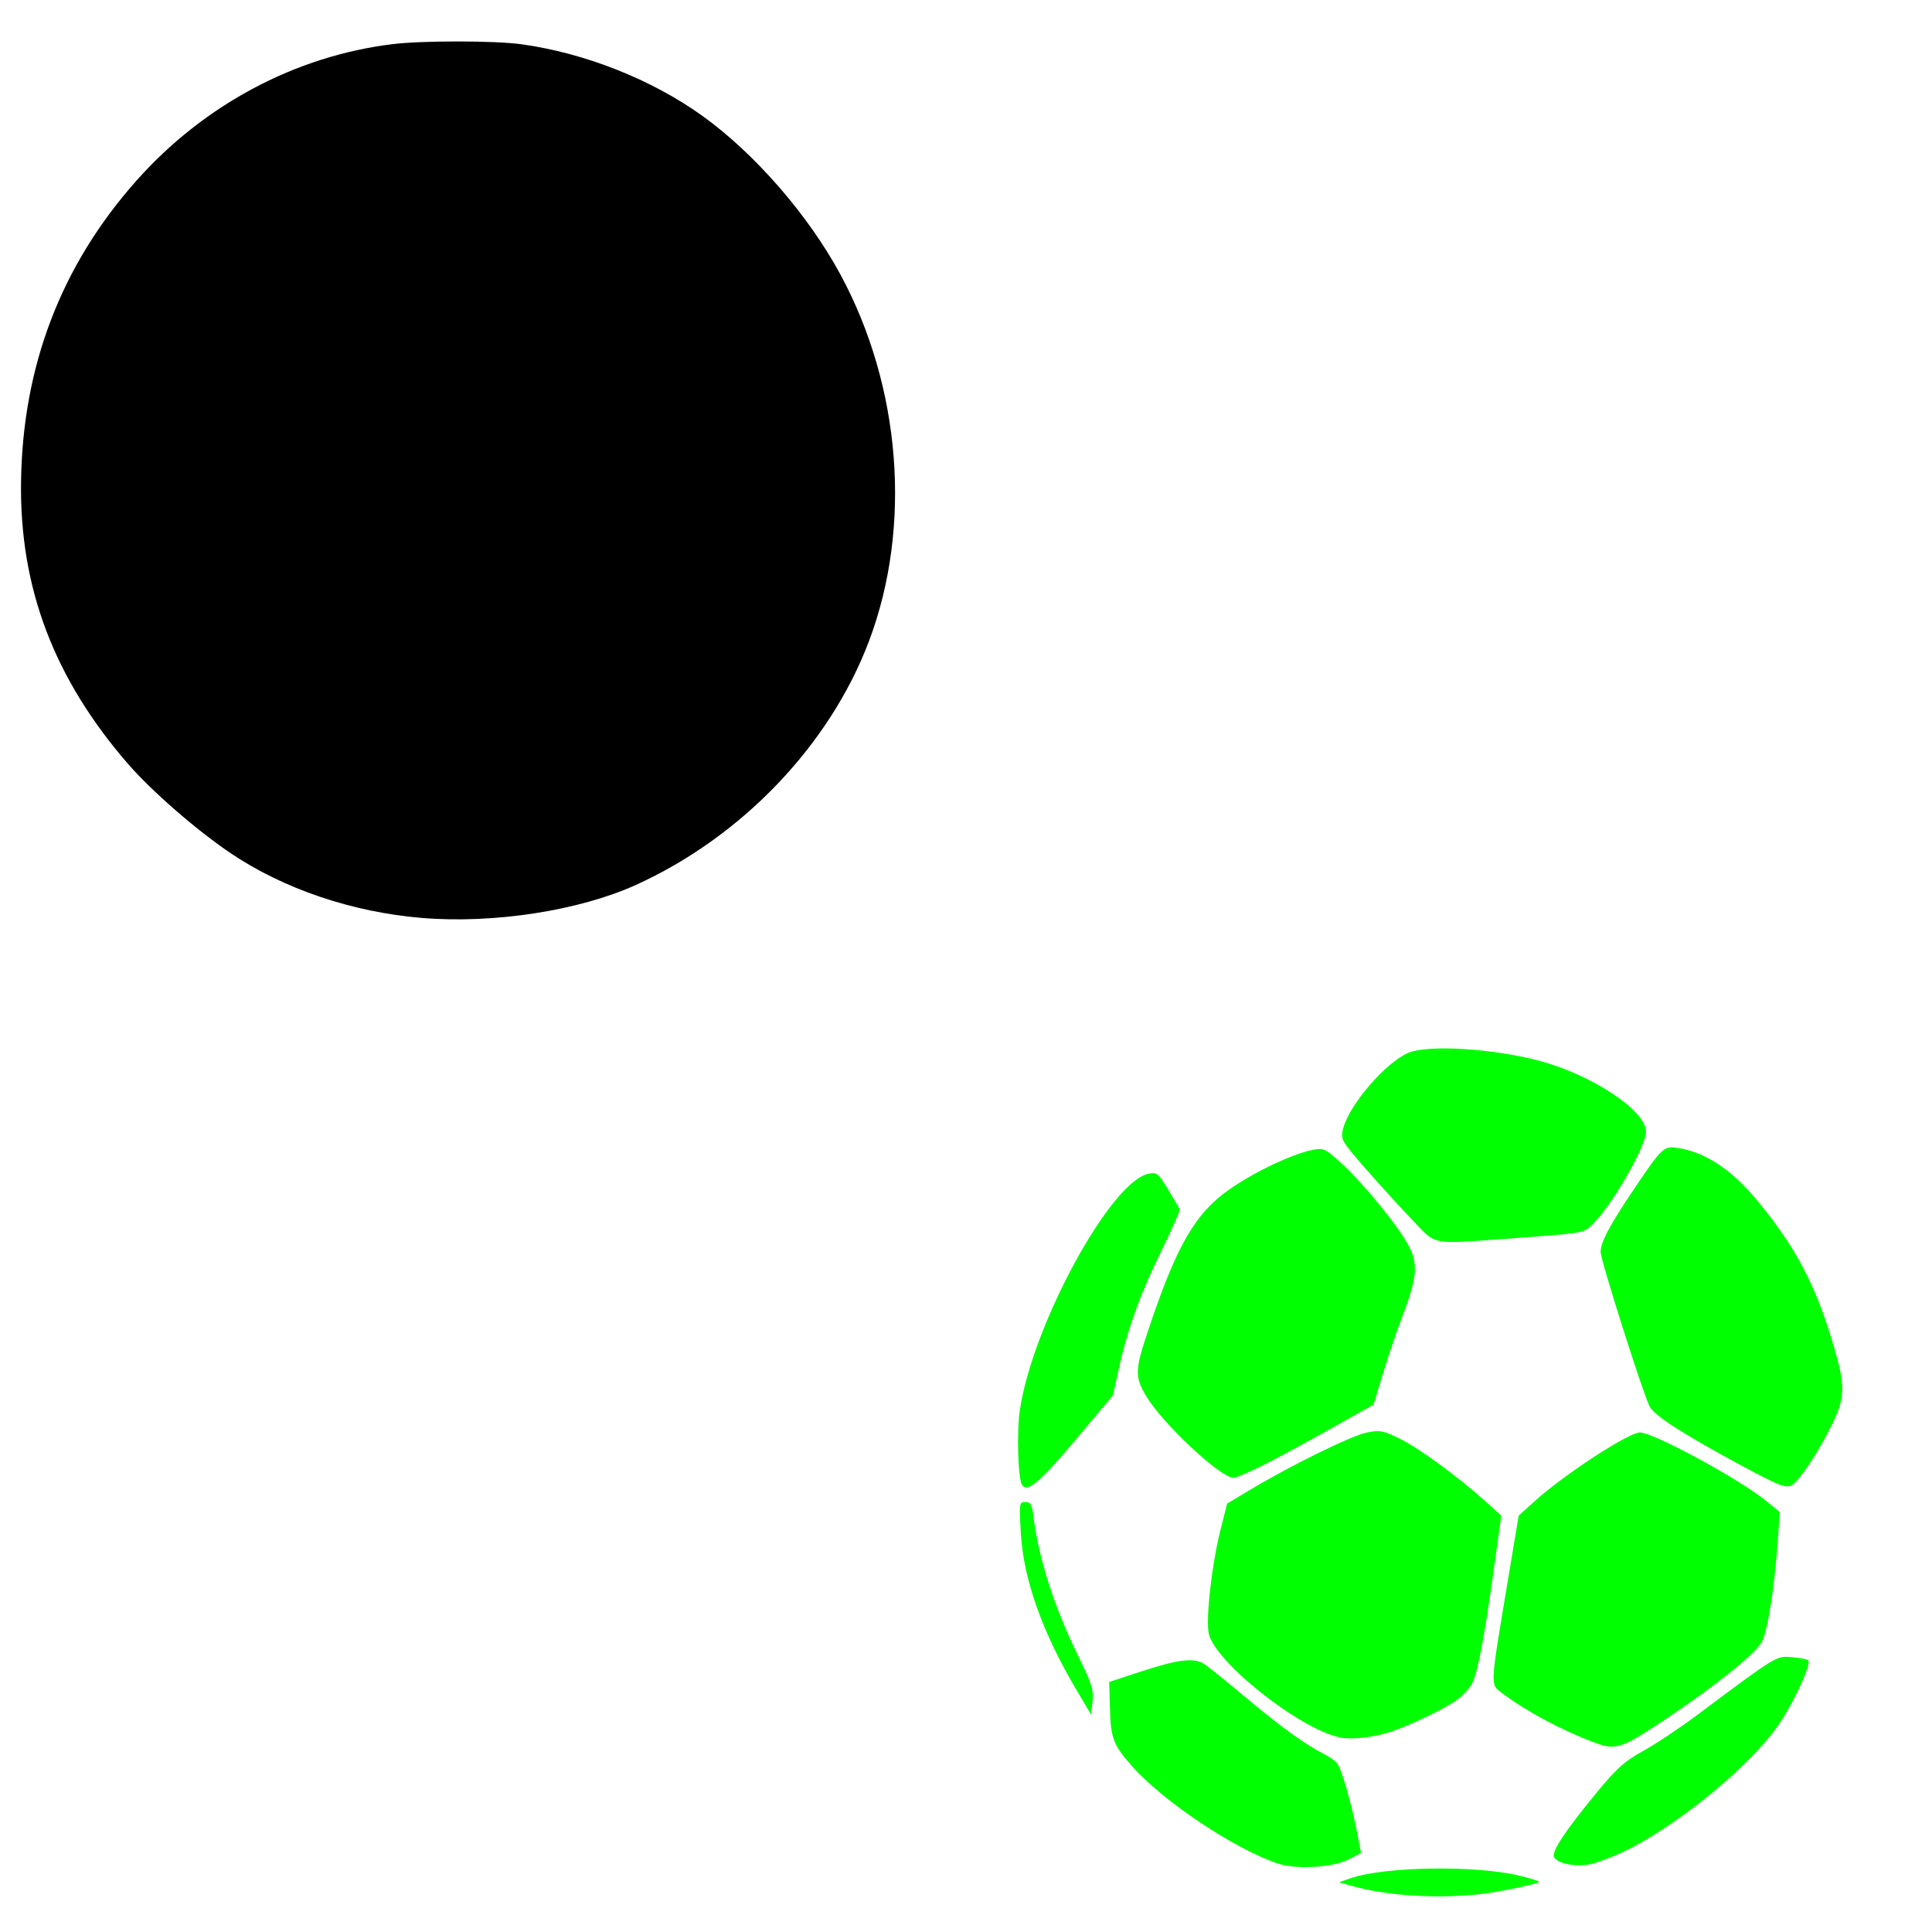 <?xml version="1.0" encoding="UTF-8" standalone="no"?>
<!-- Created with Inkscape (http://www.inkscape.org/) -->

<svg
   xmlns:dc="http://purl.org/dc/elements/1.1/"
   xmlns:cc="http://creativecommons.org/ns#"
   xmlns:rdf="http://www.w3.org/1999/02/22-rdf-syntax-ns#"
   xmlns:svg="http://www.w3.org/2000/svg"
   xmlns="http://www.w3.org/2000/svg"
   xmlns:sodipodi="http://sodipodi.sourceforge.net/DTD/sodipodi-0.dtd"
   xmlns:inkscape="http://www.inkscape.org/namespaces/inkscape"
   width="1080"
   height="1080"
   id="svg17570"
   sodipodi:version="0.32"
   inkscape:version="0.47 r22583"
   sodipodi:docname="SoccerBall.svg"
   inkscape:output_extension="org.inkscape.output.svg.inkscape"
   version="1.1">
  <defs
     id="defs17572">
    <inkscape:perspective
       sodipodi:type="inkscape:persp3d"
       inkscape:vp_x="0 : 526.18109 : 1"
       inkscape:vp_y="0 : 1000 : 0"
       inkscape:vp_z="744.09448 : 526.18109 : 1"
       inkscape:persp3d-origin="372.04724 : 350.78739 : 1"
       id="perspective17578" />
  </defs>
  <sodipodi:namedview
     id="base"
     pagecolor="#ffffff"
     bordercolor="#666666"
     borderopacity="1.0"
     gridtolerance="10000"
     guidetolerance="10"
     objecttolerance="10"
     inkscape:pageopacity="0.0"
     inkscape:pageshadow="2"
     inkscape:zoom="0.35"
     inkscape:cx="375"
     inkscape:cy="520"
     inkscape:document-units="px"
     inkscape:current-layer="layer1"
     showgrid="false"
     inkscape:window-width="1280"
     inkscape:window-height="1002"
     inkscape:window-x="1213"
     inkscape:window-y="111"
     units="in"
     inkscape:window-maximized="0" />
  <g
     inkscape:label="Layer 1"
     inkscape:groupmode="layer"
     id="layer1"
     transform="translate(0,27.64)">
    <path
       style="fill:#000000"
       d="M 235.617,485.477 C 196.841,482.222 158.695,469.307 129.104,449.414 109.975,436.554 84.71,414.569 71.406,399.206 30.199,351.619 11.007,301.04 11.756,241.997 12.579,177.114 34.151,120.733 76.294,73.318 114.004,30.889 165.236,3.606 219.555,-2.975 c 16.674,-2.02 56.935,-1.983 71.854,0.066 35.528,4.88 73.019,19.73 101.407,40.167 29.238,21.049 59.145,55.474 77.079,88.722 33.87,62.792 39.951,140.808 15.947,204.58 -21.871,58.107 -71.034,109.577 -130.36,136.476 -31.866,14.449 -79.716,21.81 -119.866,18.44 z"
       id="path17532" />
    <path
       id="path17535"
       style="fill:#00ff00"
       d="m 828.832,1031.042 c 9.436,-1.117 30.49,-5.51 31.565,-6.585 0.438,-0.438 -4.774,-2.11 -11.581,-3.716 -24.549,-5.793 -75.25,-4.943 -93.832,1.573 l -6.46,2.265 6.763,1.917 c 20.201,5.727 48.697,7.488 73.545,4.546 z m -74.998,-19.201 7,-3.601 -2.207,-11.472 c -3.141,-16.331 -8.789,-35.92 -11.191,-38.814 -1.126,-1.357 -4.386,-3.64 -7.243,-5.073 -10.217,-5.123 -24.09,-15.112 -42.992,-30.955 -10.559,-8.851 -21.211,-17.468 -23.67,-19.149 -5.861,-4.007 -14.569,-2.995 -36.594,4.254 l -16.907,5.564 0.429,14.89 c 0.479,16.644 1.865,20.27 12.253,32.058 17.478,19.836 57.599,46.589 81.937,54.638 10.076,3.332 30.531,2.11 39.183,-2.341 z m 152.483,-3.77 c 29.739,-13.819 71.429,-47.702 87.759,-71.324 8.583,-12.416 18.704,-34.35 16.751,-36.303 -0.559,-0.559 -4.648,-1.328 -9.085,-1.708 -8.888,-0.761 -8.314,-1.11 -52.871,32.21 -9.764,7.302 -23.358,16.359 -30.21,20.127 -10.265,5.646 -14.73,9.596 -25.36,22.437 -17.683,21.36 -25.873,33.576 -24.648,36.767 1.426,3.716 12.113,5.946 20.2,4.216 3.719,-0.796 11.579,-3.685 17.466,-6.421 z m 24.094,-74.245 c 28.101,-18.729 50.323,-36.472 54.322,-43.374 3.257,-5.622 7.215,-30.379 9.052,-56.619 l 1.134,-16.207 -7.487,-6.135 c -14.961,-12.259 -63.11,-38.376 -70.751,-38.376 -6.281,0 -42.451,23.627 -58.768,38.388 l -8.96,8.106 -6.496,38.886 c -9.533,57.069 -9.448,55.328 -2.95,60.204 13.823,10.373 33.315,20.812 51.881,27.787 11.781,4.426 14.915,3.409 39.024,-12.659 z m -152.697,6.519 c 10.854,-3.582 30.991,-13.329 36.988,-17.903 3.232,-2.465 6.885,-6.449 8.117,-8.854 3.174,-6.191 6.757,-24.768 11.93,-61.856 l 4.481,-32.123 -9.003,-8.115 c -15.171,-13.675 -37.216,-29.781 -47.889,-34.989 -9.116,-4.448 -10.961,-4.79 -18.207,-3.369 -8.436,1.654 -41.518,17.848 -64.636,31.641 l -13.525,8.07 -3.808,15.177 c -4.756,18.954 -8.137,48.669 -6.513,57.24 2.973,15.689 50.546,53.527 73.306,58.306 6.726,1.412 18.82,0.057 28.76,-3.224 z M 602.852,898.325 c -13.655,-27.93 -22.217,-54.588 -25.146,-78.294 -0.828,-6.701 -1.577,-8.031 -4.525,-8.031 -3.418,0 -3.5,0.562 -2.537,17.329 1.488,25.897 11.978,55.468 31.121,87.735 l 8.123,13.692 0.845,-7.29 c 0.727,-6.273 -0.372,-9.781 -7.883,-25.142 z m -1.838,-120.823 21.18,-25.2 2.949,-13.647 c 4.823,-22.32 12.157,-42.797 23.854,-66.592 6.065,-12.339 10.779,-23.002 10.475,-23.695 -0.304,-0.693 -3.215,-5.673 -6.47,-11.066 -5.503,-9.119 -6.27,-9.736 -10.954,-8.815 -21.13,4.153 -64.768,84.219 -71.916,131.947 -1.848,12.343 -1.119,38.201 1.183,41.926 2.86,4.628 9.797,-1.178 29.699,-24.859 z m 401.114,24.752 c 4.199,-3.085 13.236,-16.556 20.245,-30.177 9.563,-18.584 9.74,-23.998 1.657,-50.665 -9.658,-31.863 -20.71,-52.541 -41.557,-77.753 -14.031,-16.969 -28.061,-26.528 -43.04,-29.327 -9.356,-1.748 -9.744,-1.41 -25.998,22.683 -13.622,20.191 -18.665,29.715 -18.665,35.249 0,4.607 23.706,79.302 27.414,86.38 2.673,5.101 18.593,15.339 51.203,32.926 21.74,11.725 25.448,13.103 28.742,10.683 z M 705.873,791.529 c 7.651,-3.82 24.718,-13.03 37.927,-20.466 l 24.016,-13.519 5.203,-17.152 c 2.862,-9.434 7.523,-23.238 10.359,-30.677 9.756,-25.595 9.96,-32.03 1.44,-45.466 -7.578,-11.949 -24.344,-31.935 -34.83,-41.518 -8.903,-8.137 -10.102,-8.723 -15.693,-7.674 -13.693,2.569 -40.14,15.882 -52.866,26.613 -15.688,13.228 -25.506,31.858 -40.262,76.401 -6.637,20.033 -6.72,24.04 -0.714,34.288 9.093,15.517 41.756,46.116 49.225,46.116 1.256,0 8.543,-3.126 16.194,-6.946 z M 840.752,664.928 c 45.668,-3.362 44.258,-3.135 49.294,-7.959 10.795,-10.343 30.074,-43.679 30.08,-52.014 0.008,-11.679 -29.696,-31.5 -59.17,-39.483 -25.692,-6.958 -62.49,-9.266 -73.617,-4.617 -12.369,5.168 -32.483,28.273 -36.353,41.759 -1.362,4.745 -1.026,6.478 2.076,10.731 4.238,5.809 24.8,28.846 38.727,43.388 10.928,11.41 9.202,11.121 48.962,8.194 z" />
  </g>
</svg>
